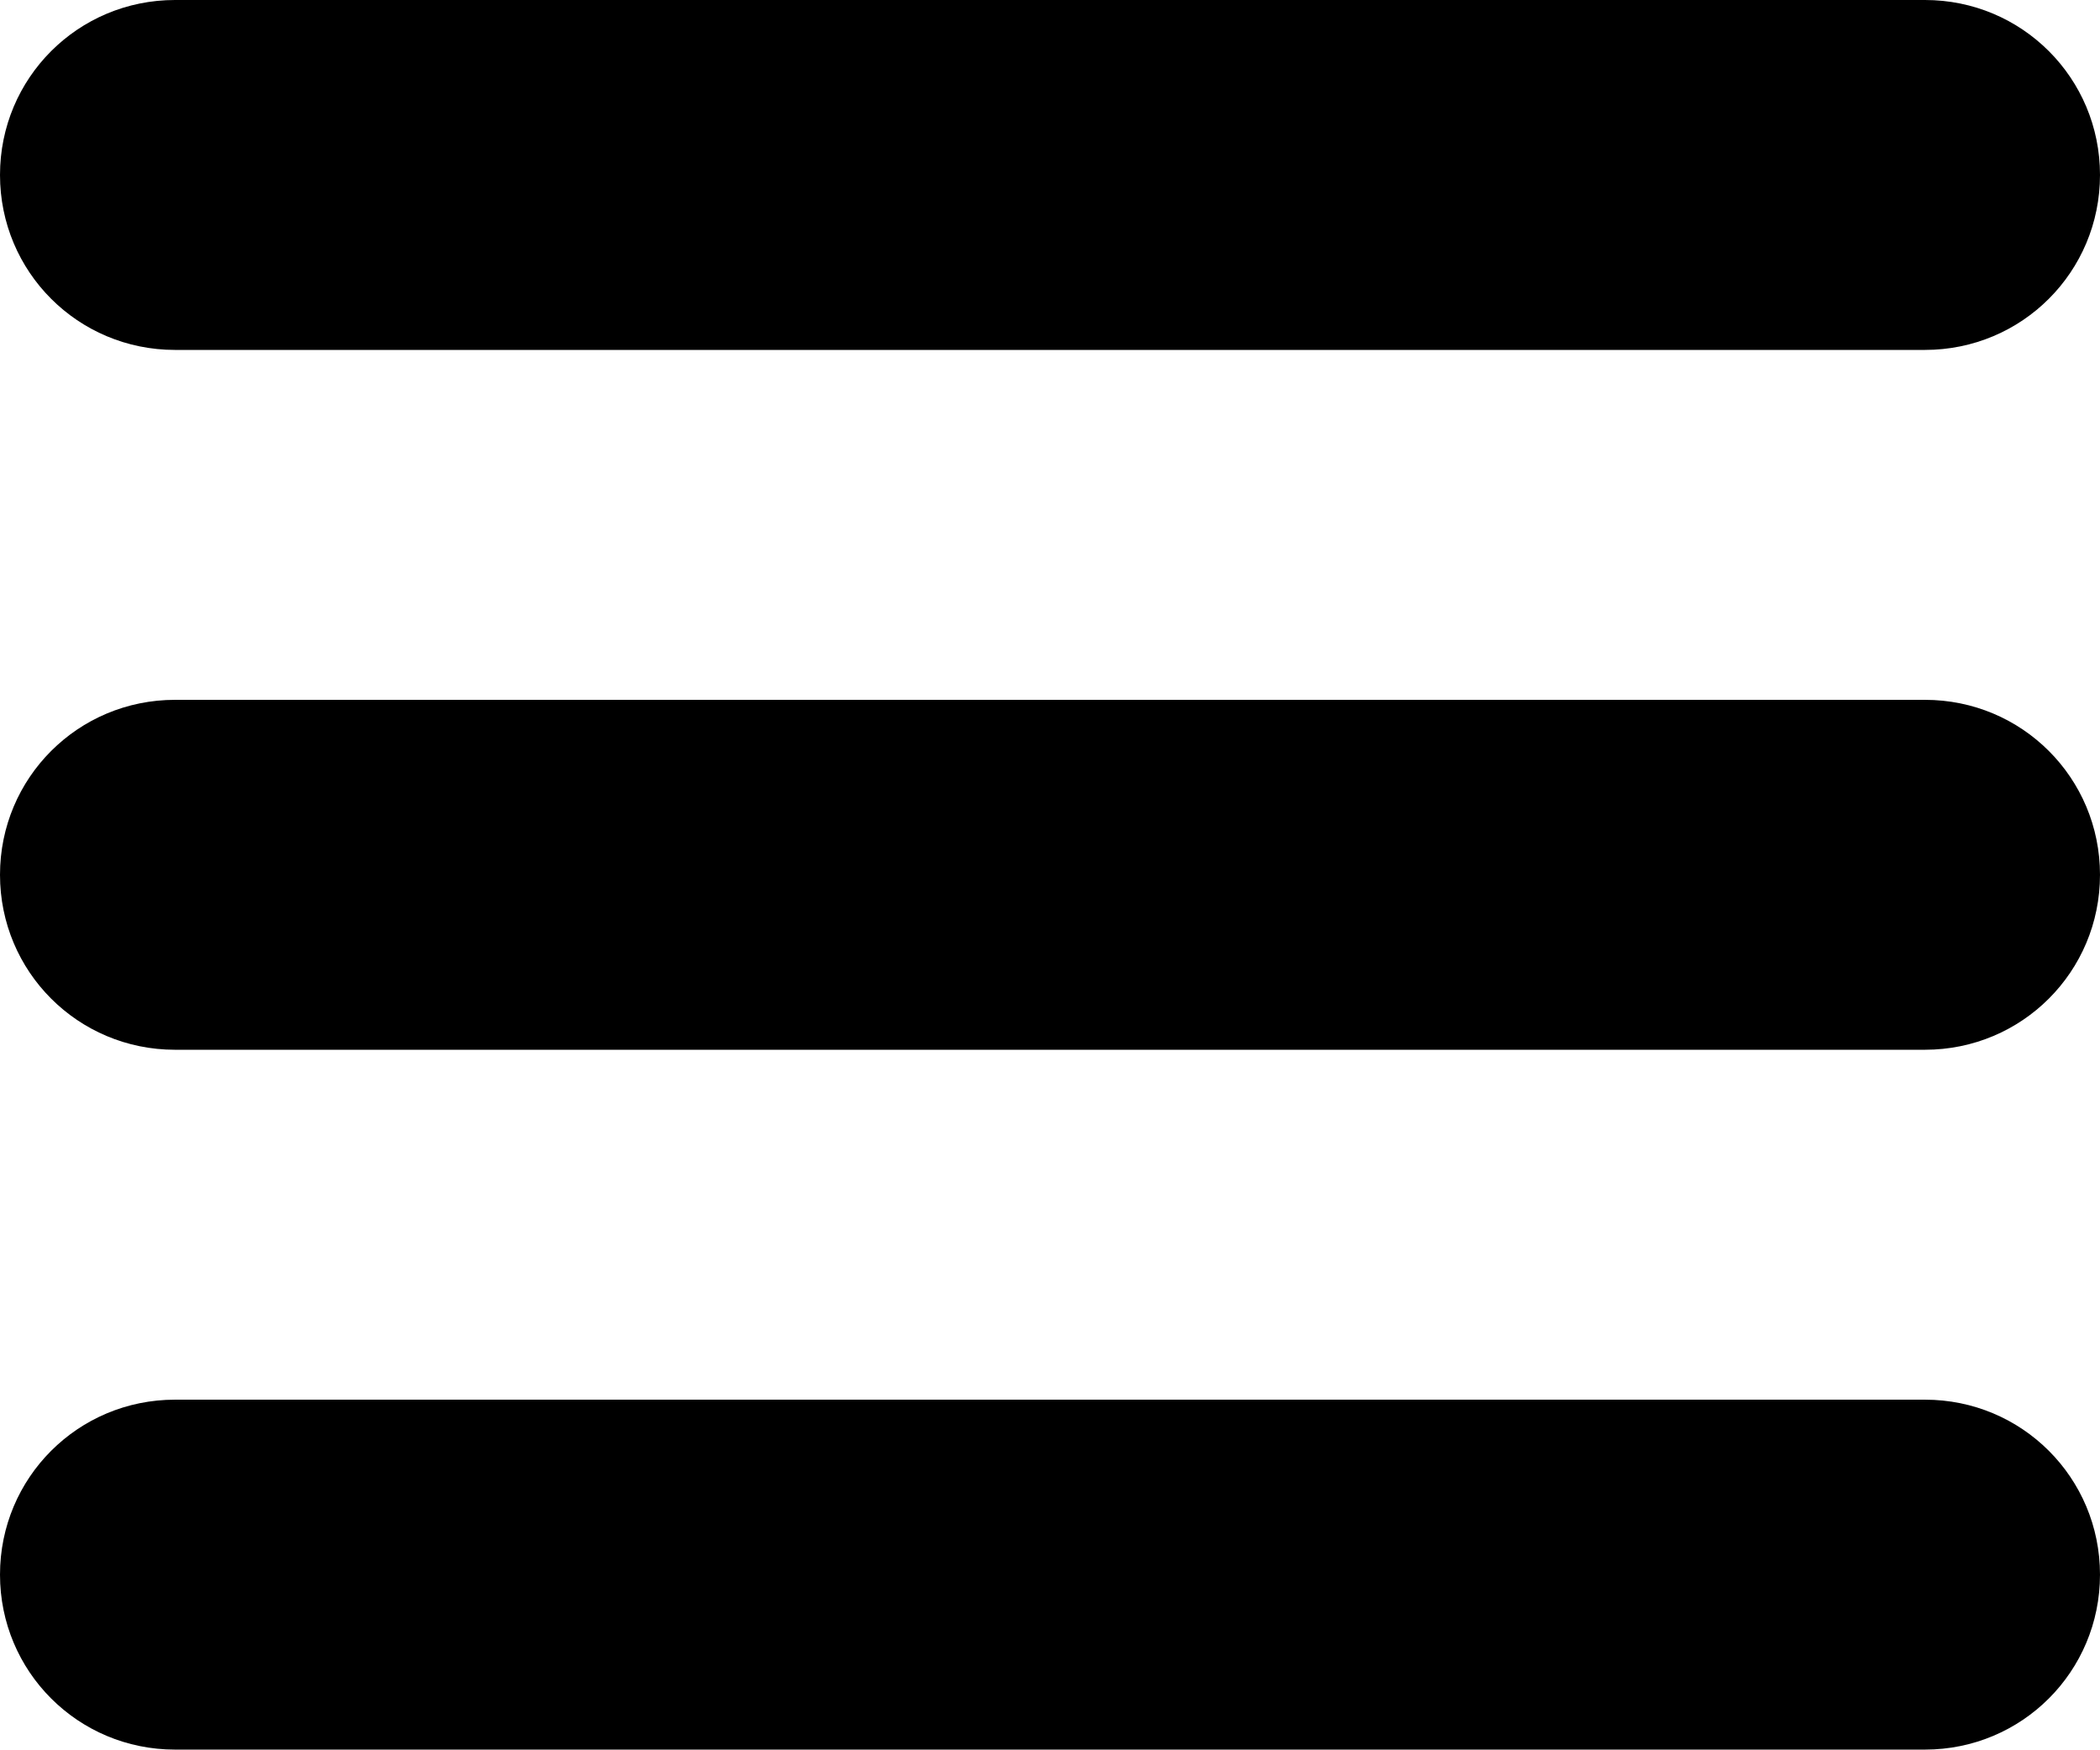 <svg xmlns="http://www.w3.org/2000/svg" version="1" width="2048" height="1706" viewBox="0 0 2048 1706">
    <title>Burger</title>
    <path d="M170.667 1364.8h1706.666c94.55 0 170.667 76.088 170.667 170.6s-76.117 170.6-170.667 170.6H170.667C76.117 1706 0 1629.912 0 1535.4s76.117-170.6 170.667-170.6zM170.667 682.4h1706.666c94.55 0 170.667 76.088 170.667 170.6s-76.117 170.6-170.667 170.6H170.667C76.117 1023.6 0 947.512 0 853s76.117-170.6 170.667-170.6zM170.667 0h1706.666C1971.883 0 2048 76.088 2048 170.6s-76.117 170.6-170.667 170.6H170.667C76.117 341.2 0 265.112 0 170.6S76.117 0 170.667 0z"
          fill-rule="evenodd"/>
</svg>